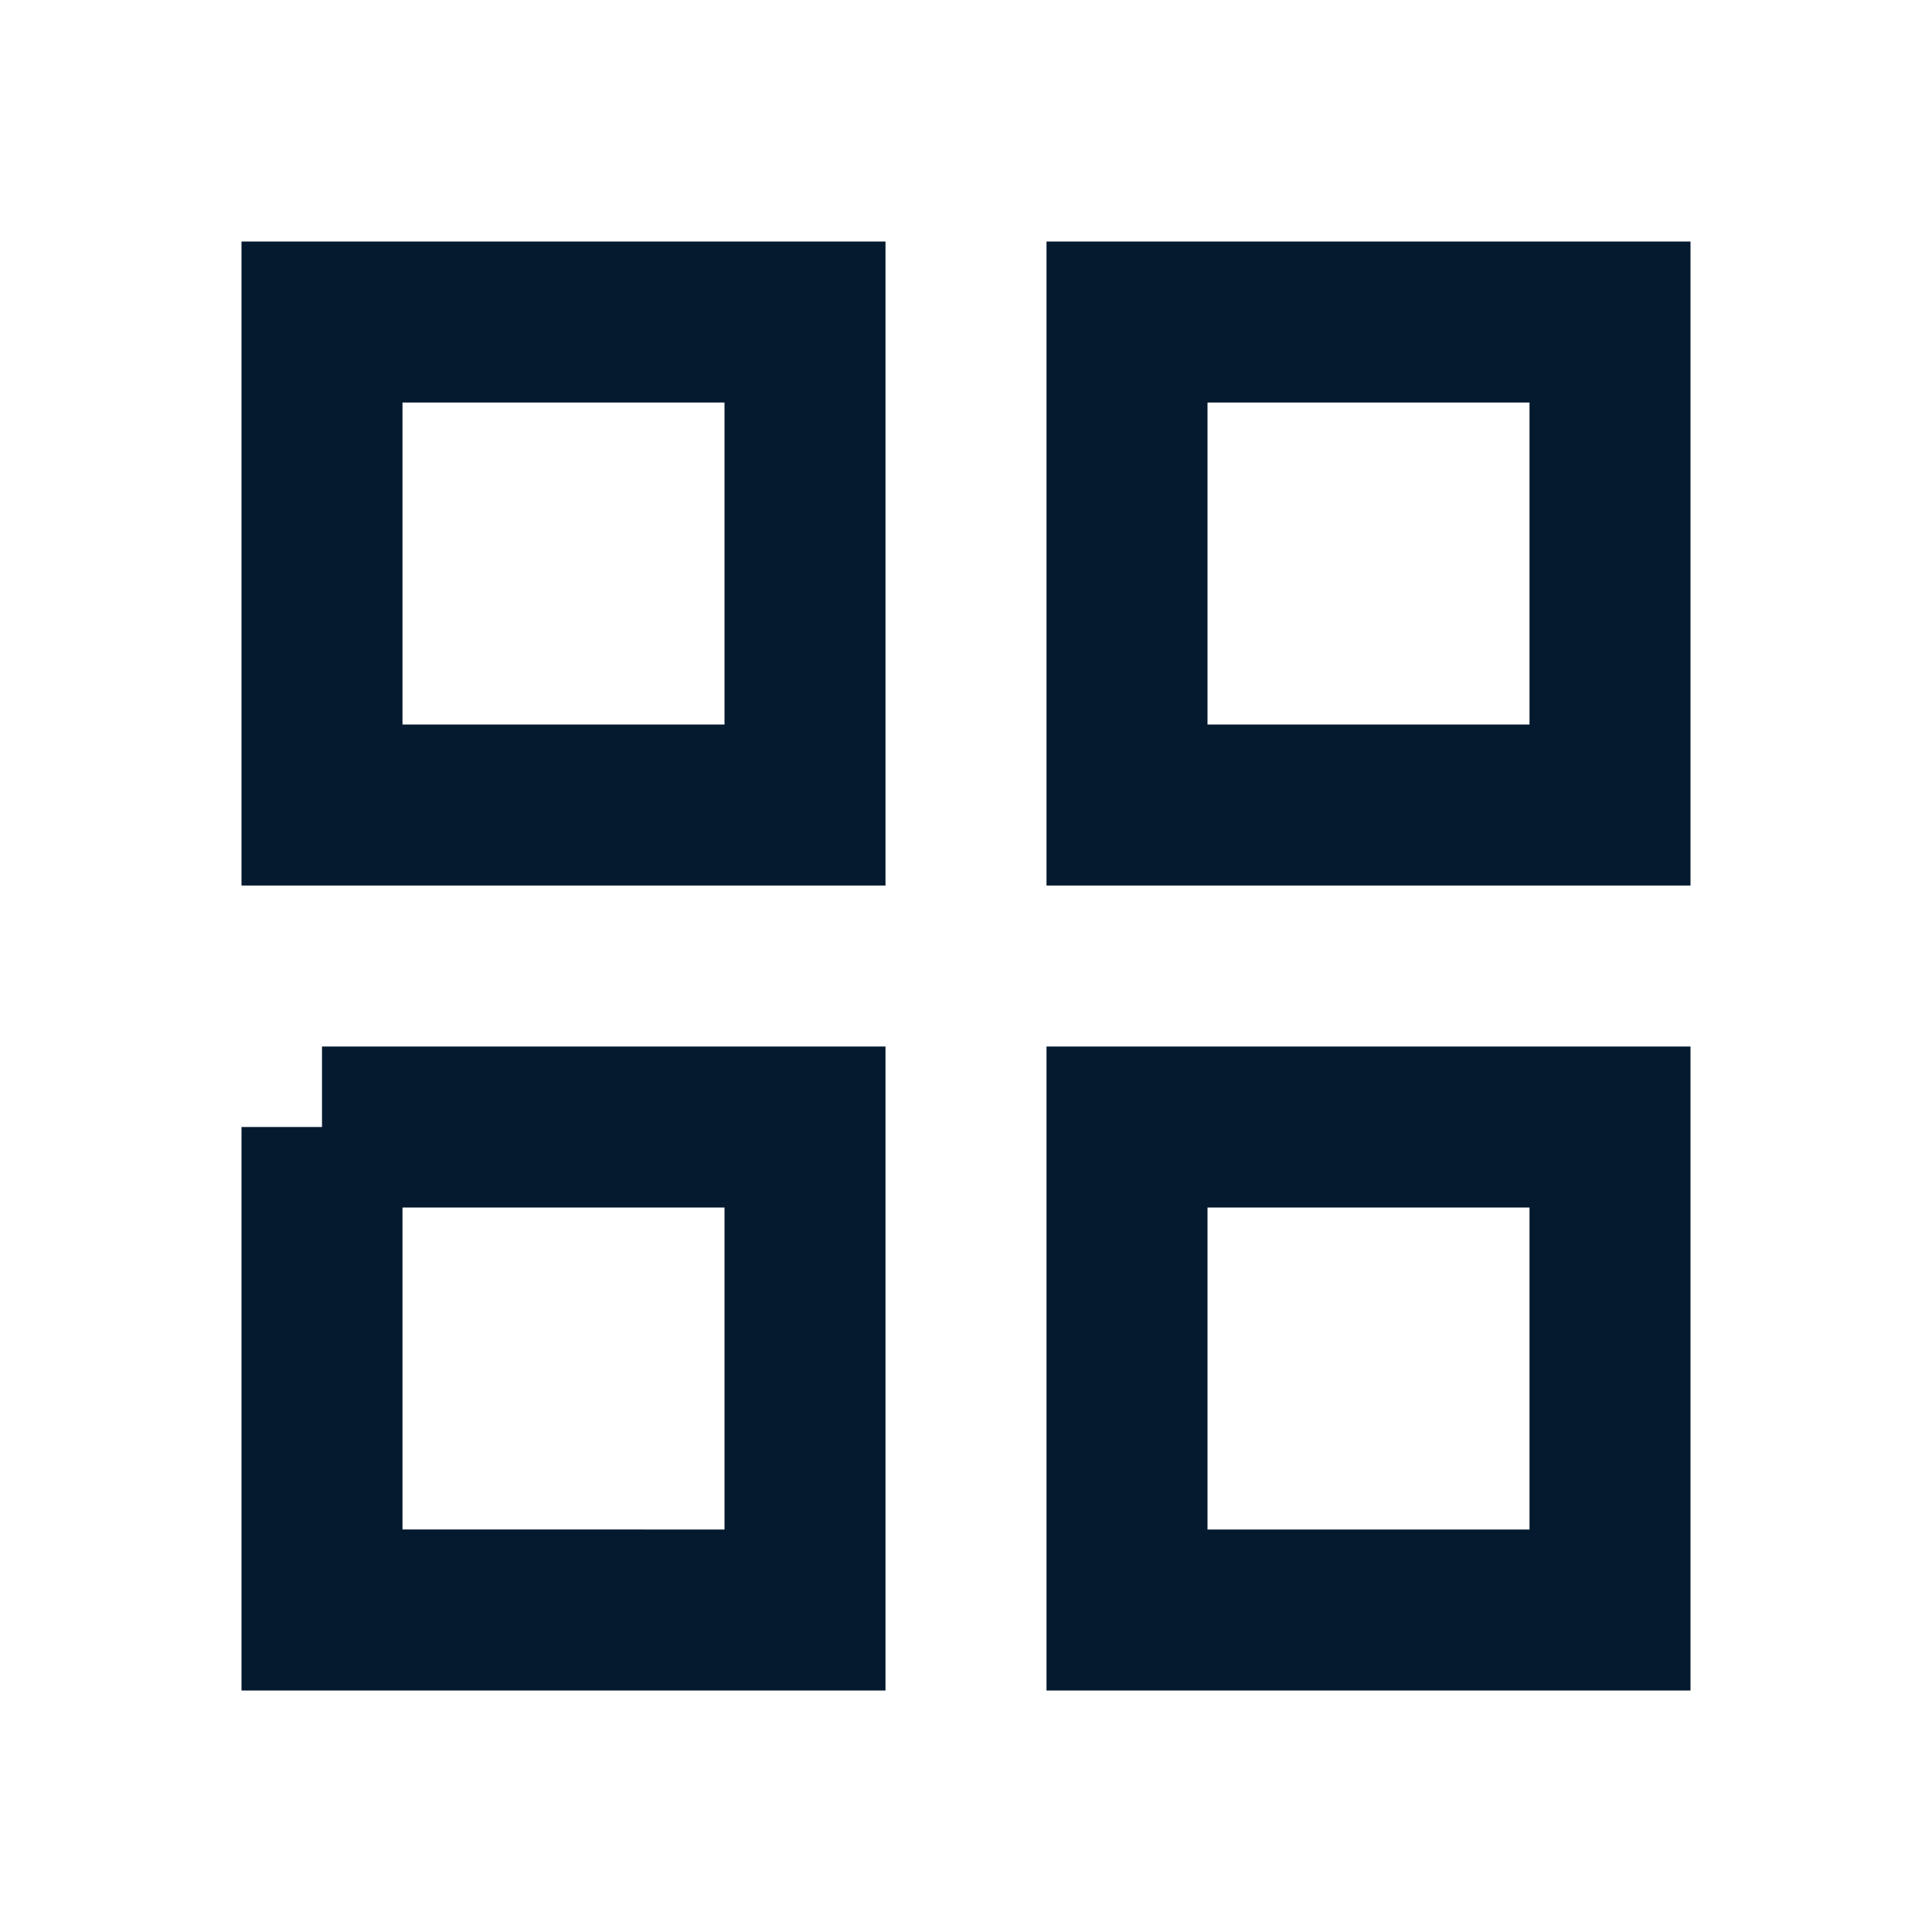 <svg width="24" height="24" viewBox="0 0 24 24" fill="none" xmlns="http://www.w3.org/2000/svg">
    <path d="M4 4h6v6H4V4zm0 10h6v6H4v-6zM14 4h6v6h-6V4zm0 10h6v6h-6v-6z" stroke="#051A2E" stroke-width="2"/>
</svg>
